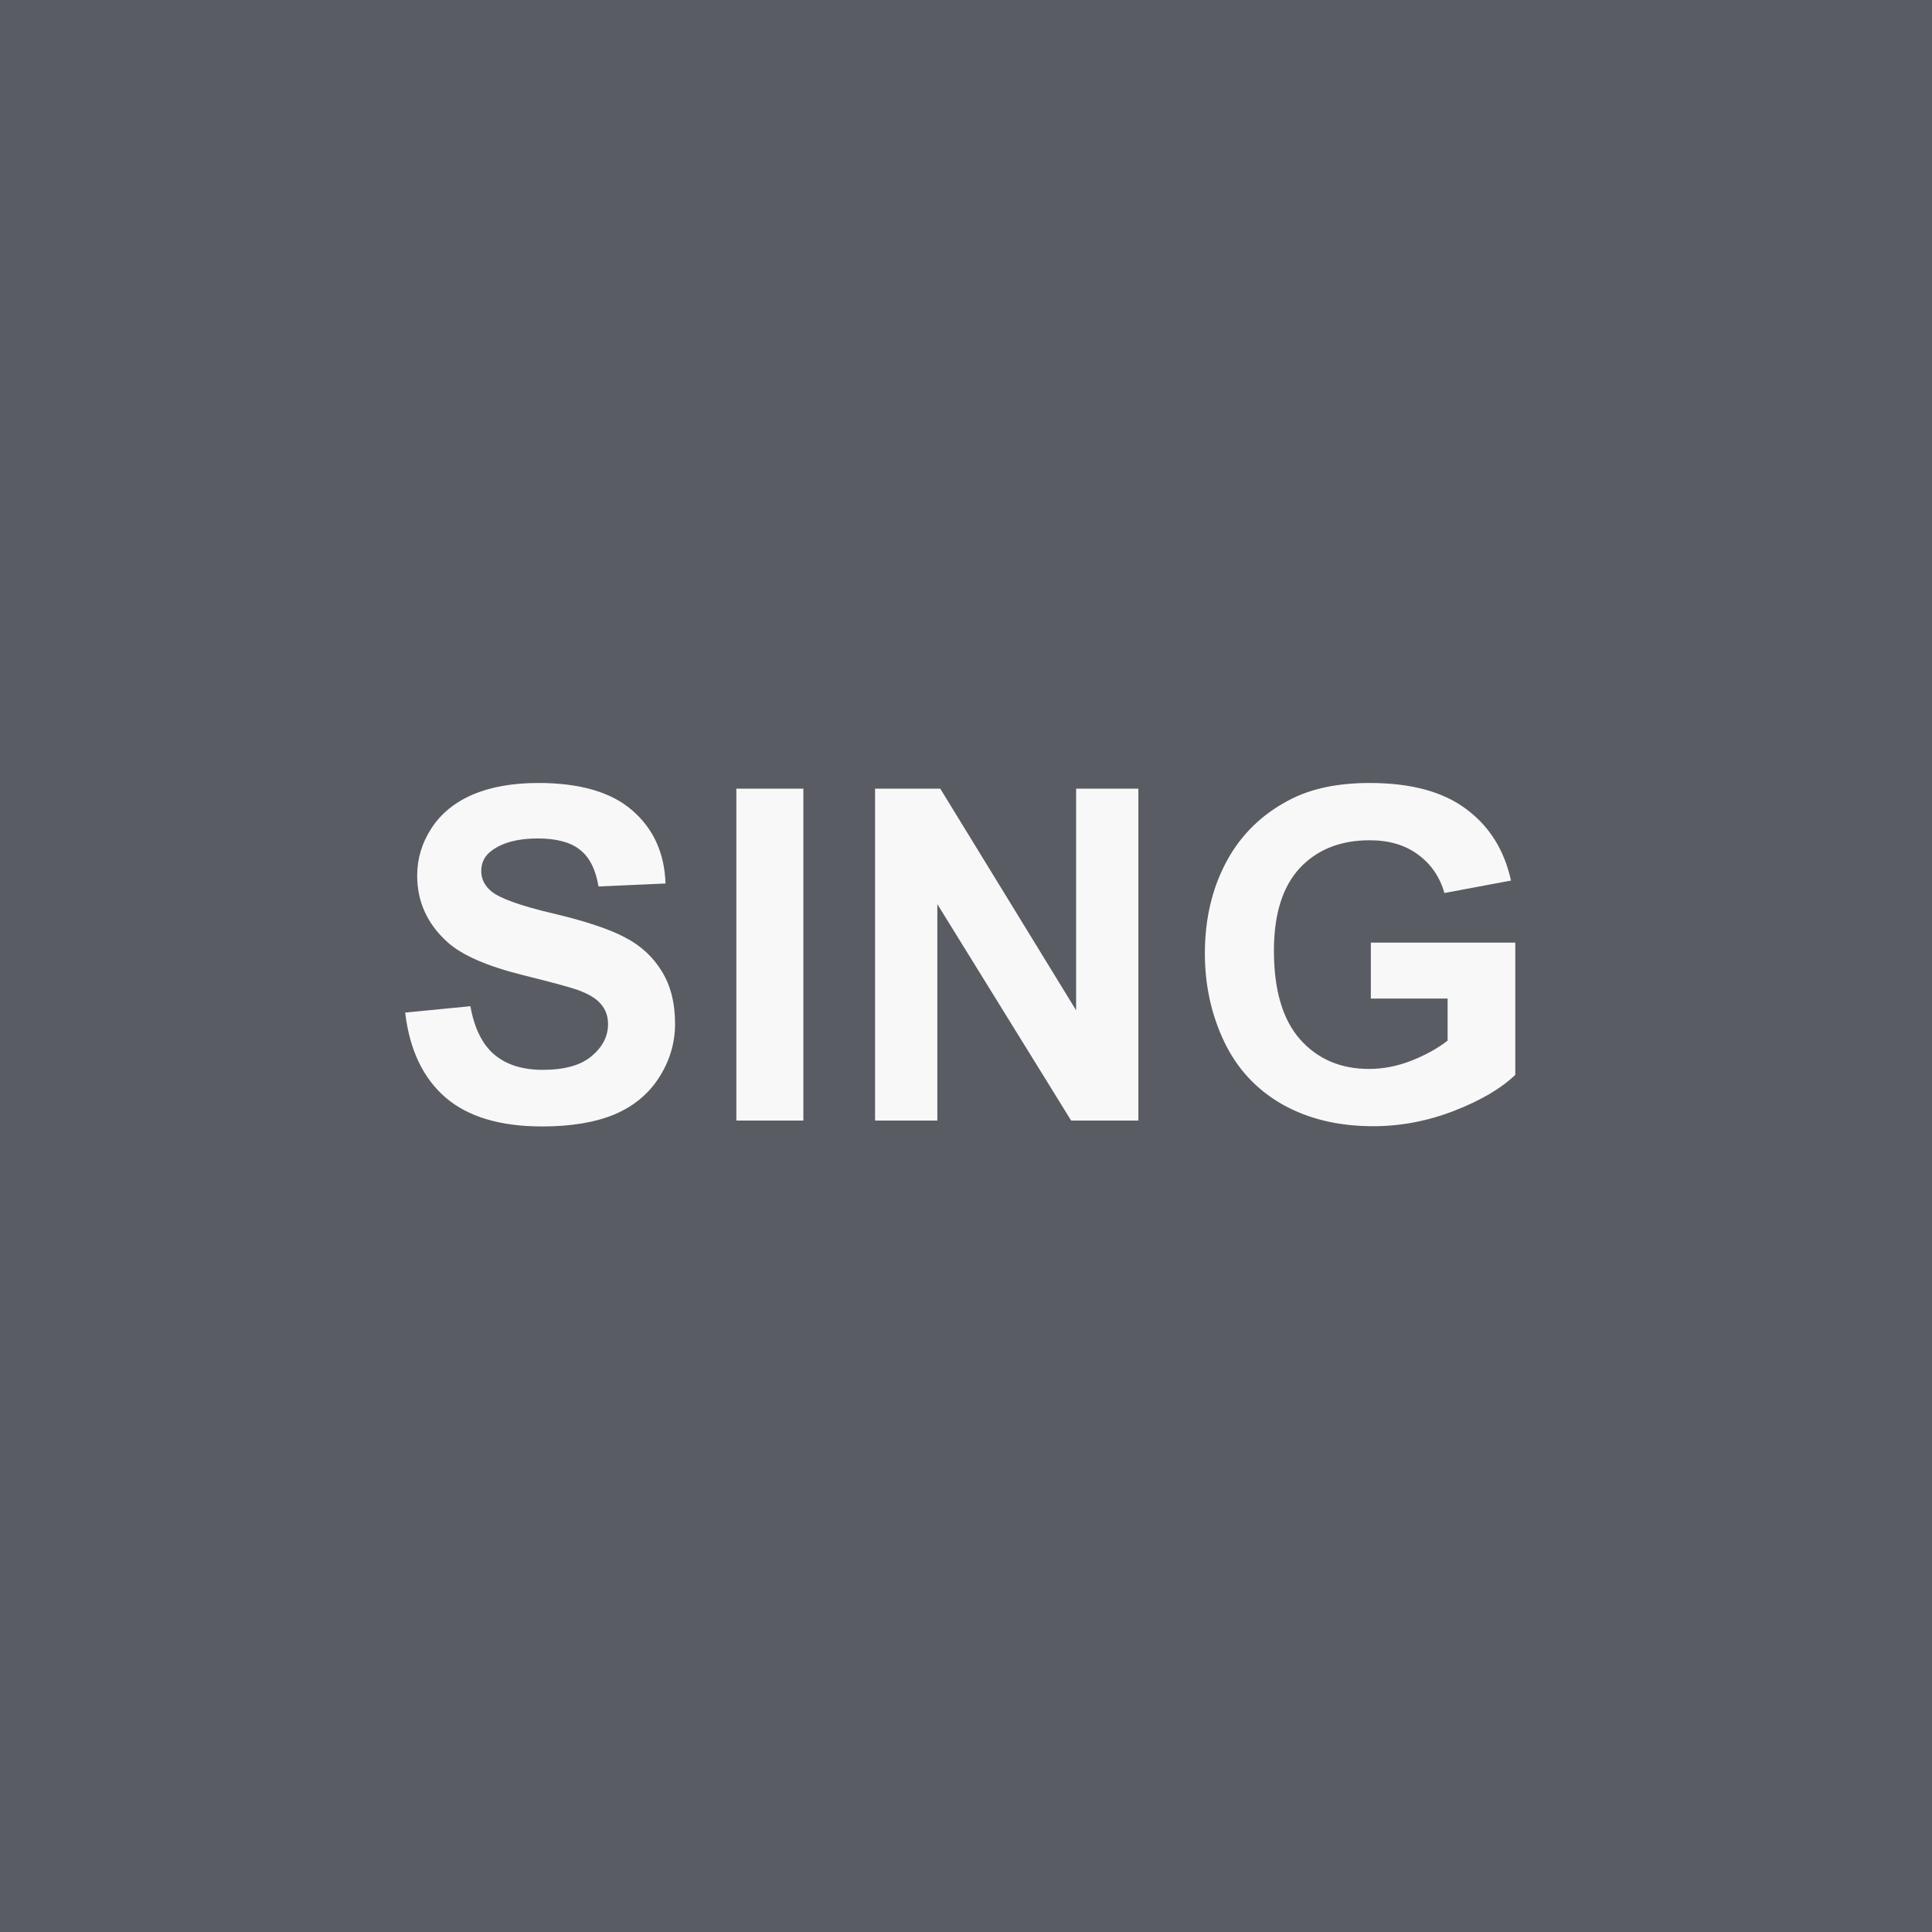 <svg width="100" height="100" viewBox="0 0 100 100" fill="none" xmlns="http://www.w3.org/2000/svg">
<rect width="100" height="100" fill="#595C62"/>
<path d="M20.972 52.41L24.347 52.082C24.55 53.215 24.96 54.047 25.577 54.578C26.202 55.109 27.042 55.375 28.097 55.375C29.214 55.375 30.054 55.141 30.616 54.672C31.187 54.195 31.472 53.641 31.472 53.008C31.472 52.602 31.351 52.258 31.108 51.977C30.874 51.688 30.46 51.438 29.866 51.227C29.46 51.086 28.534 50.836 27.089 50.477C25.23 50.016 23.925 49.449 23.175 48.777C22.12 47.832 21.593 46.68 21.593 45.32C21.593 44.445 21.839 43.629 22.331 42.871C22.831 42.105 23.546 41.523 24.476 41.125C25.413 40.727 26.542 40.527 27.862 40.527C30.019 40.527 31.64 41 32.726 41.945C33.819 42.891 34.394 44.152 34.448 45.73L30.98 45.883C30.831 45 30.511 44.367 30.019 43.984C29.534 43.594 28.804 43.398 27.827 43.398C26.819 43.398 26.03 43.605 25.46 44.02C25.093 44.285 24.909 44.641 24.909 45.086C24.909 45.492 25.081 45.84 25.425 46.129C25.862 46.496 26.925 46.879 28.612 47.277C30.3 47.676 31.546 48.09 32.351 48.52C33.163 48.941 33.796 49.523 34.249 50.266C34.71 51 34.941 51.91 34.941 52.996C34.941 53.98 34.667 54.902 34.12 55.762C33.573 56.621 32.8 57.262 31.8 57.684C30.8 58.098 29.554 58.305 28.062 58.305C25.89 58.305 24.222 57.805 23.058 56.805C21.894 55.797 21.198 54.332 20.972 52.41ZM38.113 58V40.82H41.582V58H38.113ZM45.293 58V40.82H48.668L55.7 52.293V40.82H58.922V58H55.442L48.516 46.797V58H45.293ZM70.954 51.684V48.789H78.431V55.633C77.704 56.336 76.649 56.957 75.267 57.496C73.892 58.027 72.497 58.293 71.083 58.293C69.286 58.293 67.72 57.918 66.384 57.168C65.048 56.41 64.044 55.332 63.372 53.934C62.7 52.527 62.364 51 62.364 49.352C62.364 47.562 62.739 45.973 63.489 44.582C64.239 43.191 65.337 42.125 66.782 41.383C67.884 40.812 69.255 40.527 70.895 40.527C73.028 40.527 74.692 40.977 75.888 41.875C77.091 42.766 77.864 44 78.208 45.578L74.763 46.223C74.52 45.379 74.063 44.715 73.392 44.23C72.728 43.738 71.895 43.492 70.895 43.492C69.38 43.492 68.173 43.973 67.274 44.934C66.384 45.895 65.938 47.32 65.938 49.211C65.938 51.25 66.392 52.781 67.298 53.805C68.204 54.82 69.392 55.328 70.86 55.328C71.587 55.328 72.313 55.188 73.04 54.906C73.774 54.617 74.403 54.27 74.927 53.863V51.684H70.954Z" fill="#F8F8F8"/>
</svg>
